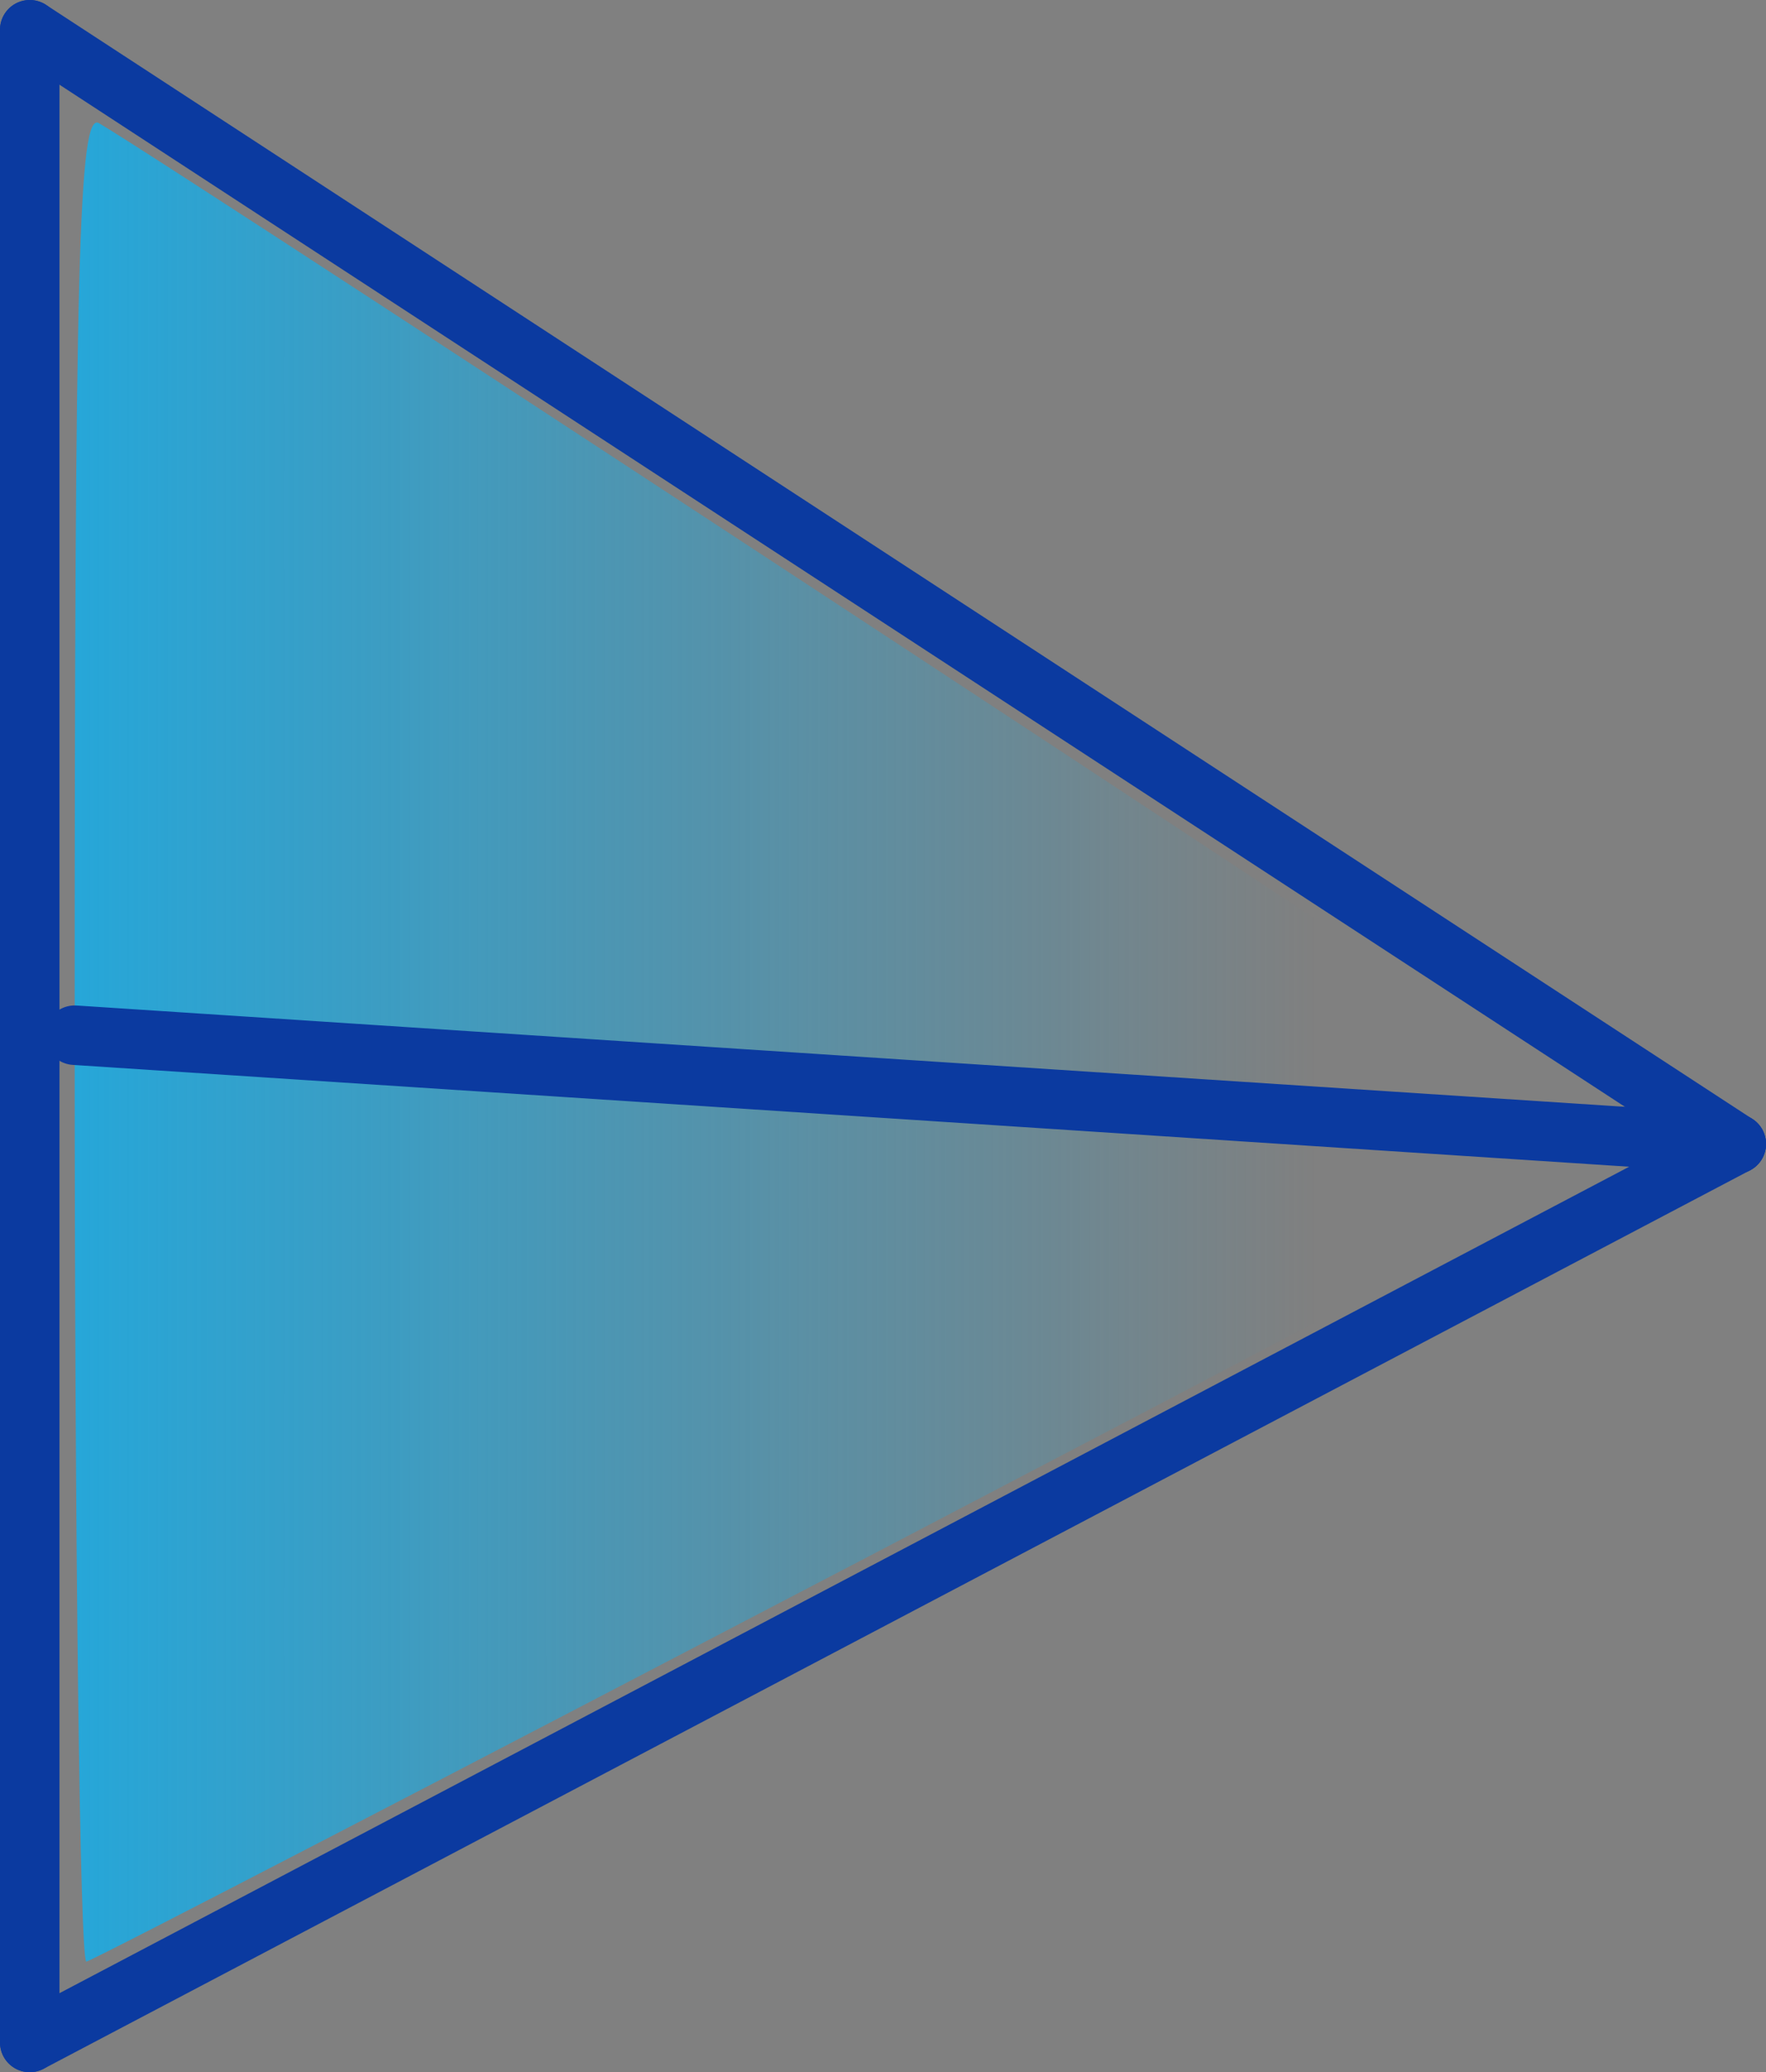 <?xml version="1.0" encoding="UTF-8" standalone="no"?>
<!-- Created with Inkscape (http://www.inkscape.org/) -->

<svg
   width="39.78mm"
   height="46.659mm"
   viewBox="0 0 39.78 46.659"
   version="1.1"
   id="svg5"
   inkscape:version="1.1 (c68e22c387, 2021-05-23)"
   sodipodi:docname="minimized.svg"
   xmlns:inkscape="http://www.inkscape.org/namespaces/inkscape"
   xmlns:sodipodi="http://sodipodi.sourceforge.net/DTD/sodipodi-0.dtd"
   xmlns:xlink="http://www.w3.org/1999/xlink"
   xmlns="http://www.w3.org/2000/svg"
   xmlns:svg="http://www.w3.org/2000/svg">
  <rect x="0" y="0" width="39.78" height="46.659" fill="#808080" stroke="none"/>
  <sodipodi:namedview
     id="namedview7"
     pagecolor="#ffffff"
     bordercolor="#666666"
     borderopacity="1.0"
     inkscape:pageshadow="2"
     inkscape:pageopacity="0.0"
     inkscape:pagecheckerboard="0"
     inkscape:document-units="mm"
     showgrid="false"
     inkscape:zoom="0.65388608"
     inkscape:cx="396.85812"
     inkscape:cy="315.80425"
     inkscape:window-width="1280"
     inkscape:window-height="961"
     inkscape:window-x="-8"
     inkscape:window-y="-8"
     inkscape:window-maximized="1"
     inkscape:current-layer="layer1" />
  <defs
     id="defs2">
    <linearGradient
       inkscape:collect="always"
       id="linearGradient5403">
      <stop
         style="stop-color:#26a6d8;stop-opacity:1;"
         offset="0"
         id="stop5399" />
      <stop
         style="stop-color:#26a6d8;stop-opacity:0;"
         offset="1"
         id="stop5401" />
    </linearGradient>
    <linearGradient
       inkscape:collect="always"
       xlink:href="#linearGradient5403"
       id="linearGradient5405"
       x1="185.812"
       y1="234.493"
       x2="291.002"
       y2="234.493"
       gradientUnits="userSpaceOnUse"
       gradientTransform="matrix(0.265,0,0,0.265,-47.481,-38.579)" />
  </defs>
  <g
     inkscape:label="Layer 1"
     inkscape:groupmode="layer"
     id="layer1">
    <g
       id="g1045"
       transform="translate(-47.481,-38.579)">
      <path
         style="fill:#fff3ce;stroke:#0b3aa0;stroke-width:1.34;stroke-linecap:round;stroke-linejoin:round;stroke-opacity:1"
         d="M 48.151,39.249 V 84.568"
         id="path857" />
      <path
         style="fill:#fff3ce;stroke:#0b3aa0;stroke-width:1.34;stroke-linecap:round;stroke-linejoin:round;stroke-opacity:1"
         d="M 48.151,39.249 86.591,64.337"
         id="path958" />
      <path
         style="fill:#fff3ce;stroke:#0b3aa0;stroke-width:1.34;stroke-linecap:round;stroke-linejoin:round;stroke-opacity:1"
         d="M 48.151,84.568 86.591,64.337"
         id="path960" />
    </g>
    <path
       style="fill:url(#linearGradient5405);fill-opacity:1;stroke:none;stroke-width:2.049;stroke-linecap:round;stroke-linejoin:round;stroke-opacity:1"
       d="m 1.682,23.309 c 0,-17.459 0.09,-20.806 0.549,-20.535 C 4.165,3.914 37.293,25.681 37.201,25.752 36.768,26.087 2.153,44.168 1.945,44.168 c -0.145,0 -0.263,-9.386 -0.263,-20.859 z"
       id="path5132" />
    <path
       style="fill:none;stroke:#0b3aa0;stroke-width:1.34;stroke-linecap:round;stroke-linejoin:round;stroke-miterlimit:4;stroke-dasharray:none;stroke-opacity:1"
       d="M 1.682,23.309 39.11,25.757"
       id="path11816" />
  </g>
</svg>
